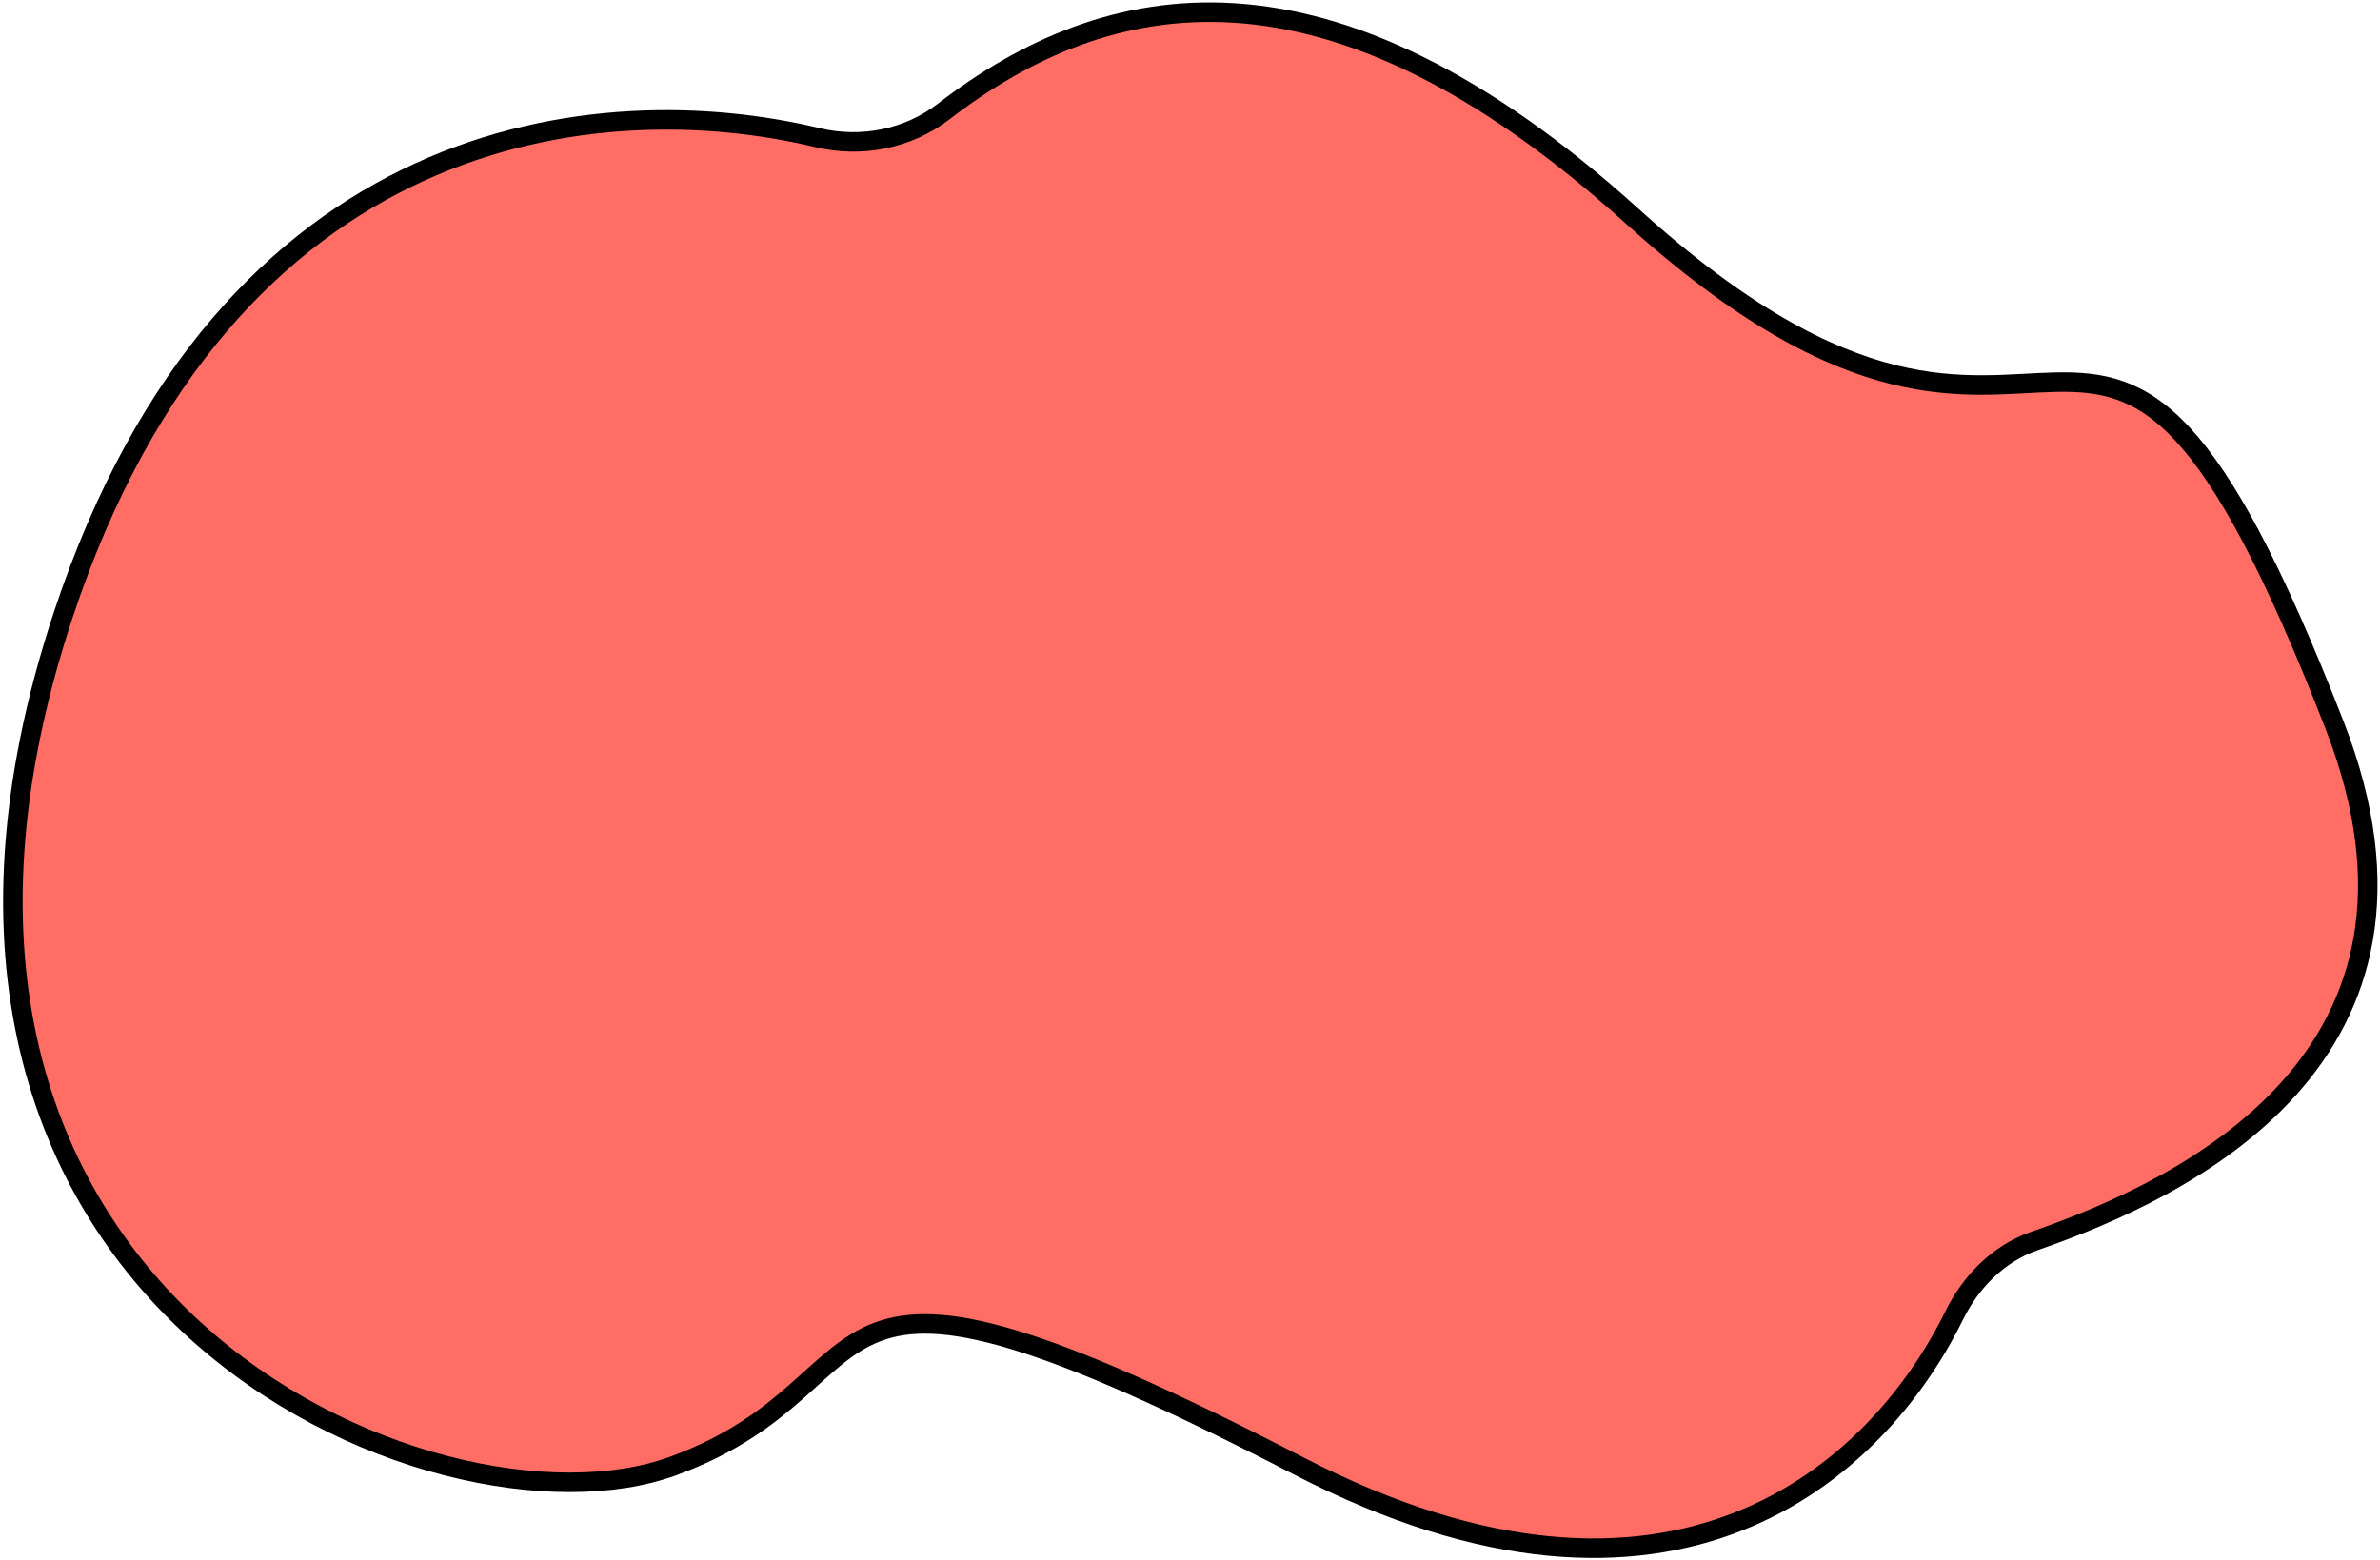 <svg width="732" height="480" viewBox="0 0 732 480" fill="none" xmlns="http://www.w3.org/2000/svg">
<path d="M502 66.5C407.809 -18.654 340.449 -4.309 290.193 34.335C279.237 42.759 264.886 45.571 251.448 42.343C184.114 26.171 69.625 37.908 19.5 189C-50.5 400 134.5 477.5 207 451C279.5 424.5 238 367.5 399.5 451C514.349 510.38 577.388 452.733 600.98 404.776C606.152 394.263 614.671 385.591 625.74 381.753C671.45 365.901 757.911 325.404 718 223C642 28 637.5 189 502 66.5Z" fill="#FF6D64" stroke="black" stroke-width="6"/>
</svg>

